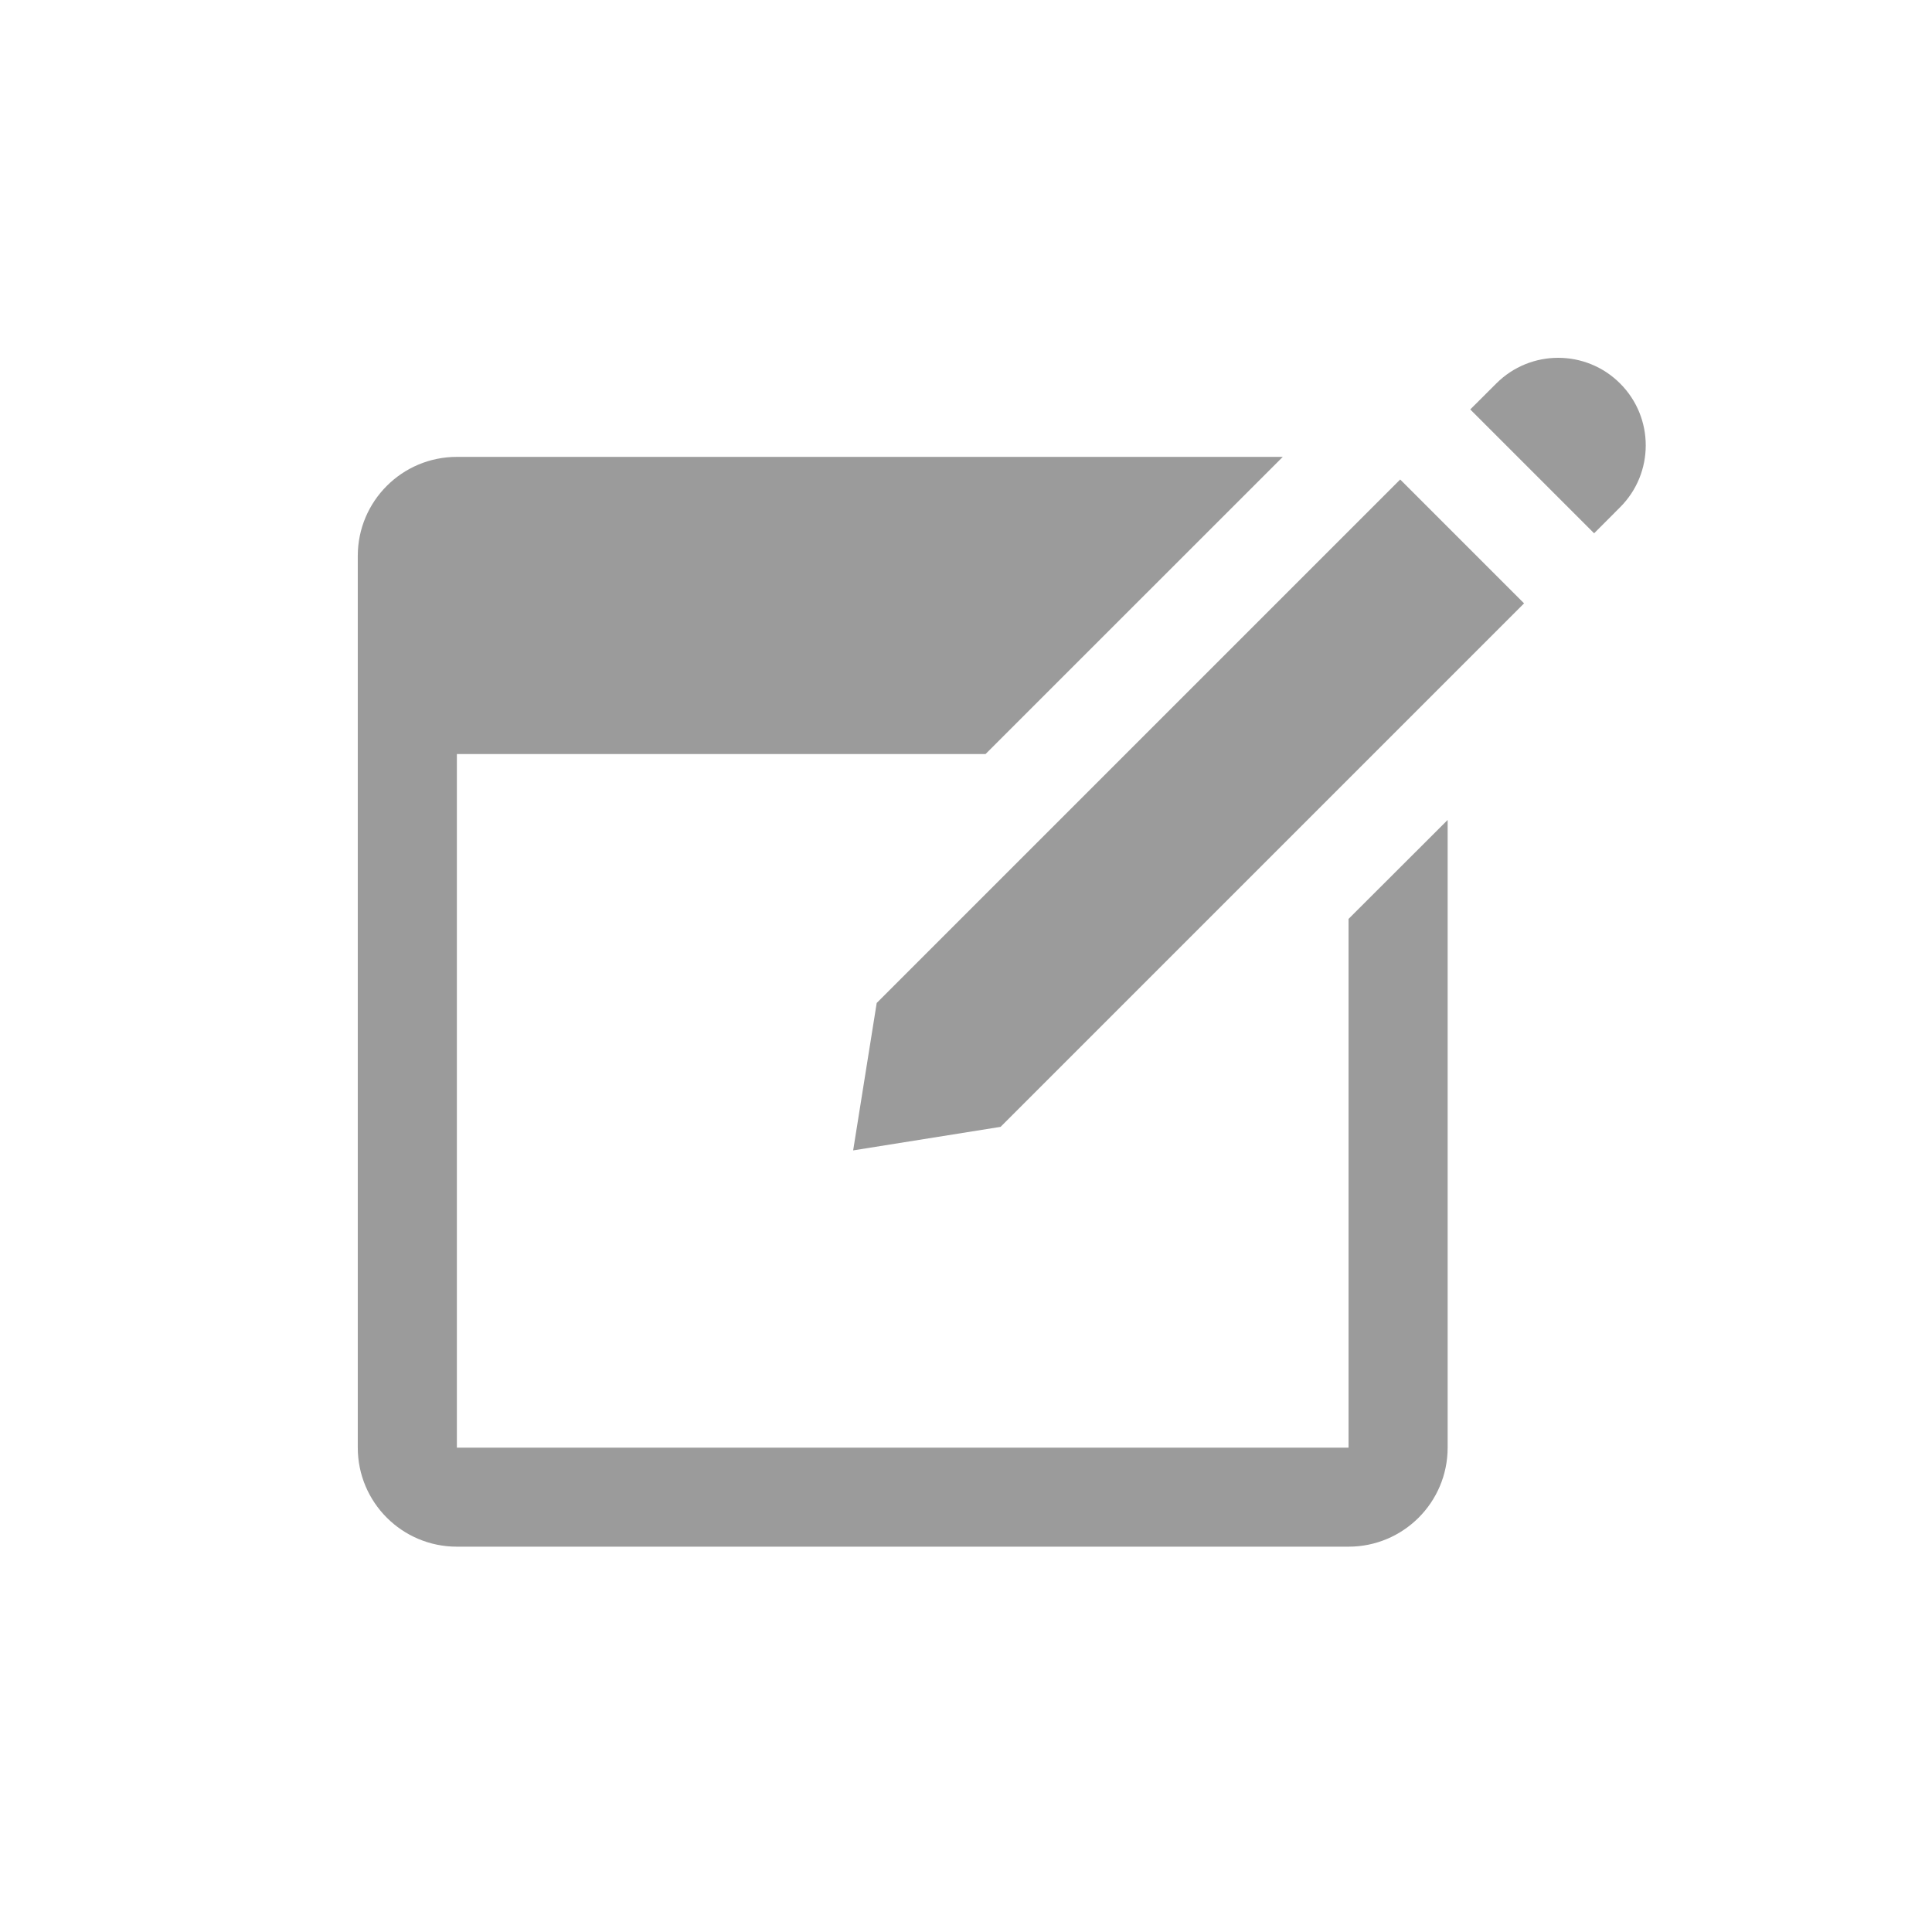 <?xml version="1.0" encoding="UTF-8"?>
<svg width="27px" height="27px" viewBox="0 0 27 27" version="1.1" xmlns="http://www.w3.org/2000/svg" xmlns:xlink="http://www.w3.org/1999/xlink">
    <!-- Generator: sketchtool 63.1 (101010) - https://sketch.com -->
    <title>4927A05B-7AE2-4A6D-9D70-0660A7D55877</title>
    <desc>Created with sketchtool.</desc>
    <g id="Page-1" stroke="none" stroke-width="1" fill="none" fill-rule="evenodd">
        <g id="homepage-1440" transform="translate(-21, -271)" fill="#9B9B9B" fill-rule="nonzero">
            <g id="header">
                <g id="Group-14" transform="translate(21, 271)">
                    <g id="create_new" transform="translate(5, 5)">
                        <path d="M13.846,7.842 L13.846,15.231 L1.385,15.231 L1.385,5.538 L8.773,5.538 L12.927,1.385 L1.385,1.385 C0.62,1.385 0,2.004 0,2.769 L0,15.231 C0,15.996 0.62,16.615 1.385,16.615 L13.846,16.615 C14.611,16.615 15.231,15.996 15.231,15.231 L15.231,6.459 L13.846,7.842 Z" id="Path"></path>
                        <path d="M17.278,2.453 L17.641,2.089 C18.119,1.612 18.119,0.836 17.641,0.359 C17.164,-0.119 16.388,-0.119 15.911,0.359 L15.547,0.722 L17.278,2.453 Z" id="Path"></path>
                        <polygon id="Path" points="14.568 1.701 7.252 9.017 6.923 11.077 8.983 10.748 16.299 3.432"></polygon>
                    </g>
                </g>
            </g>
        </g>
    </g>
</svg>